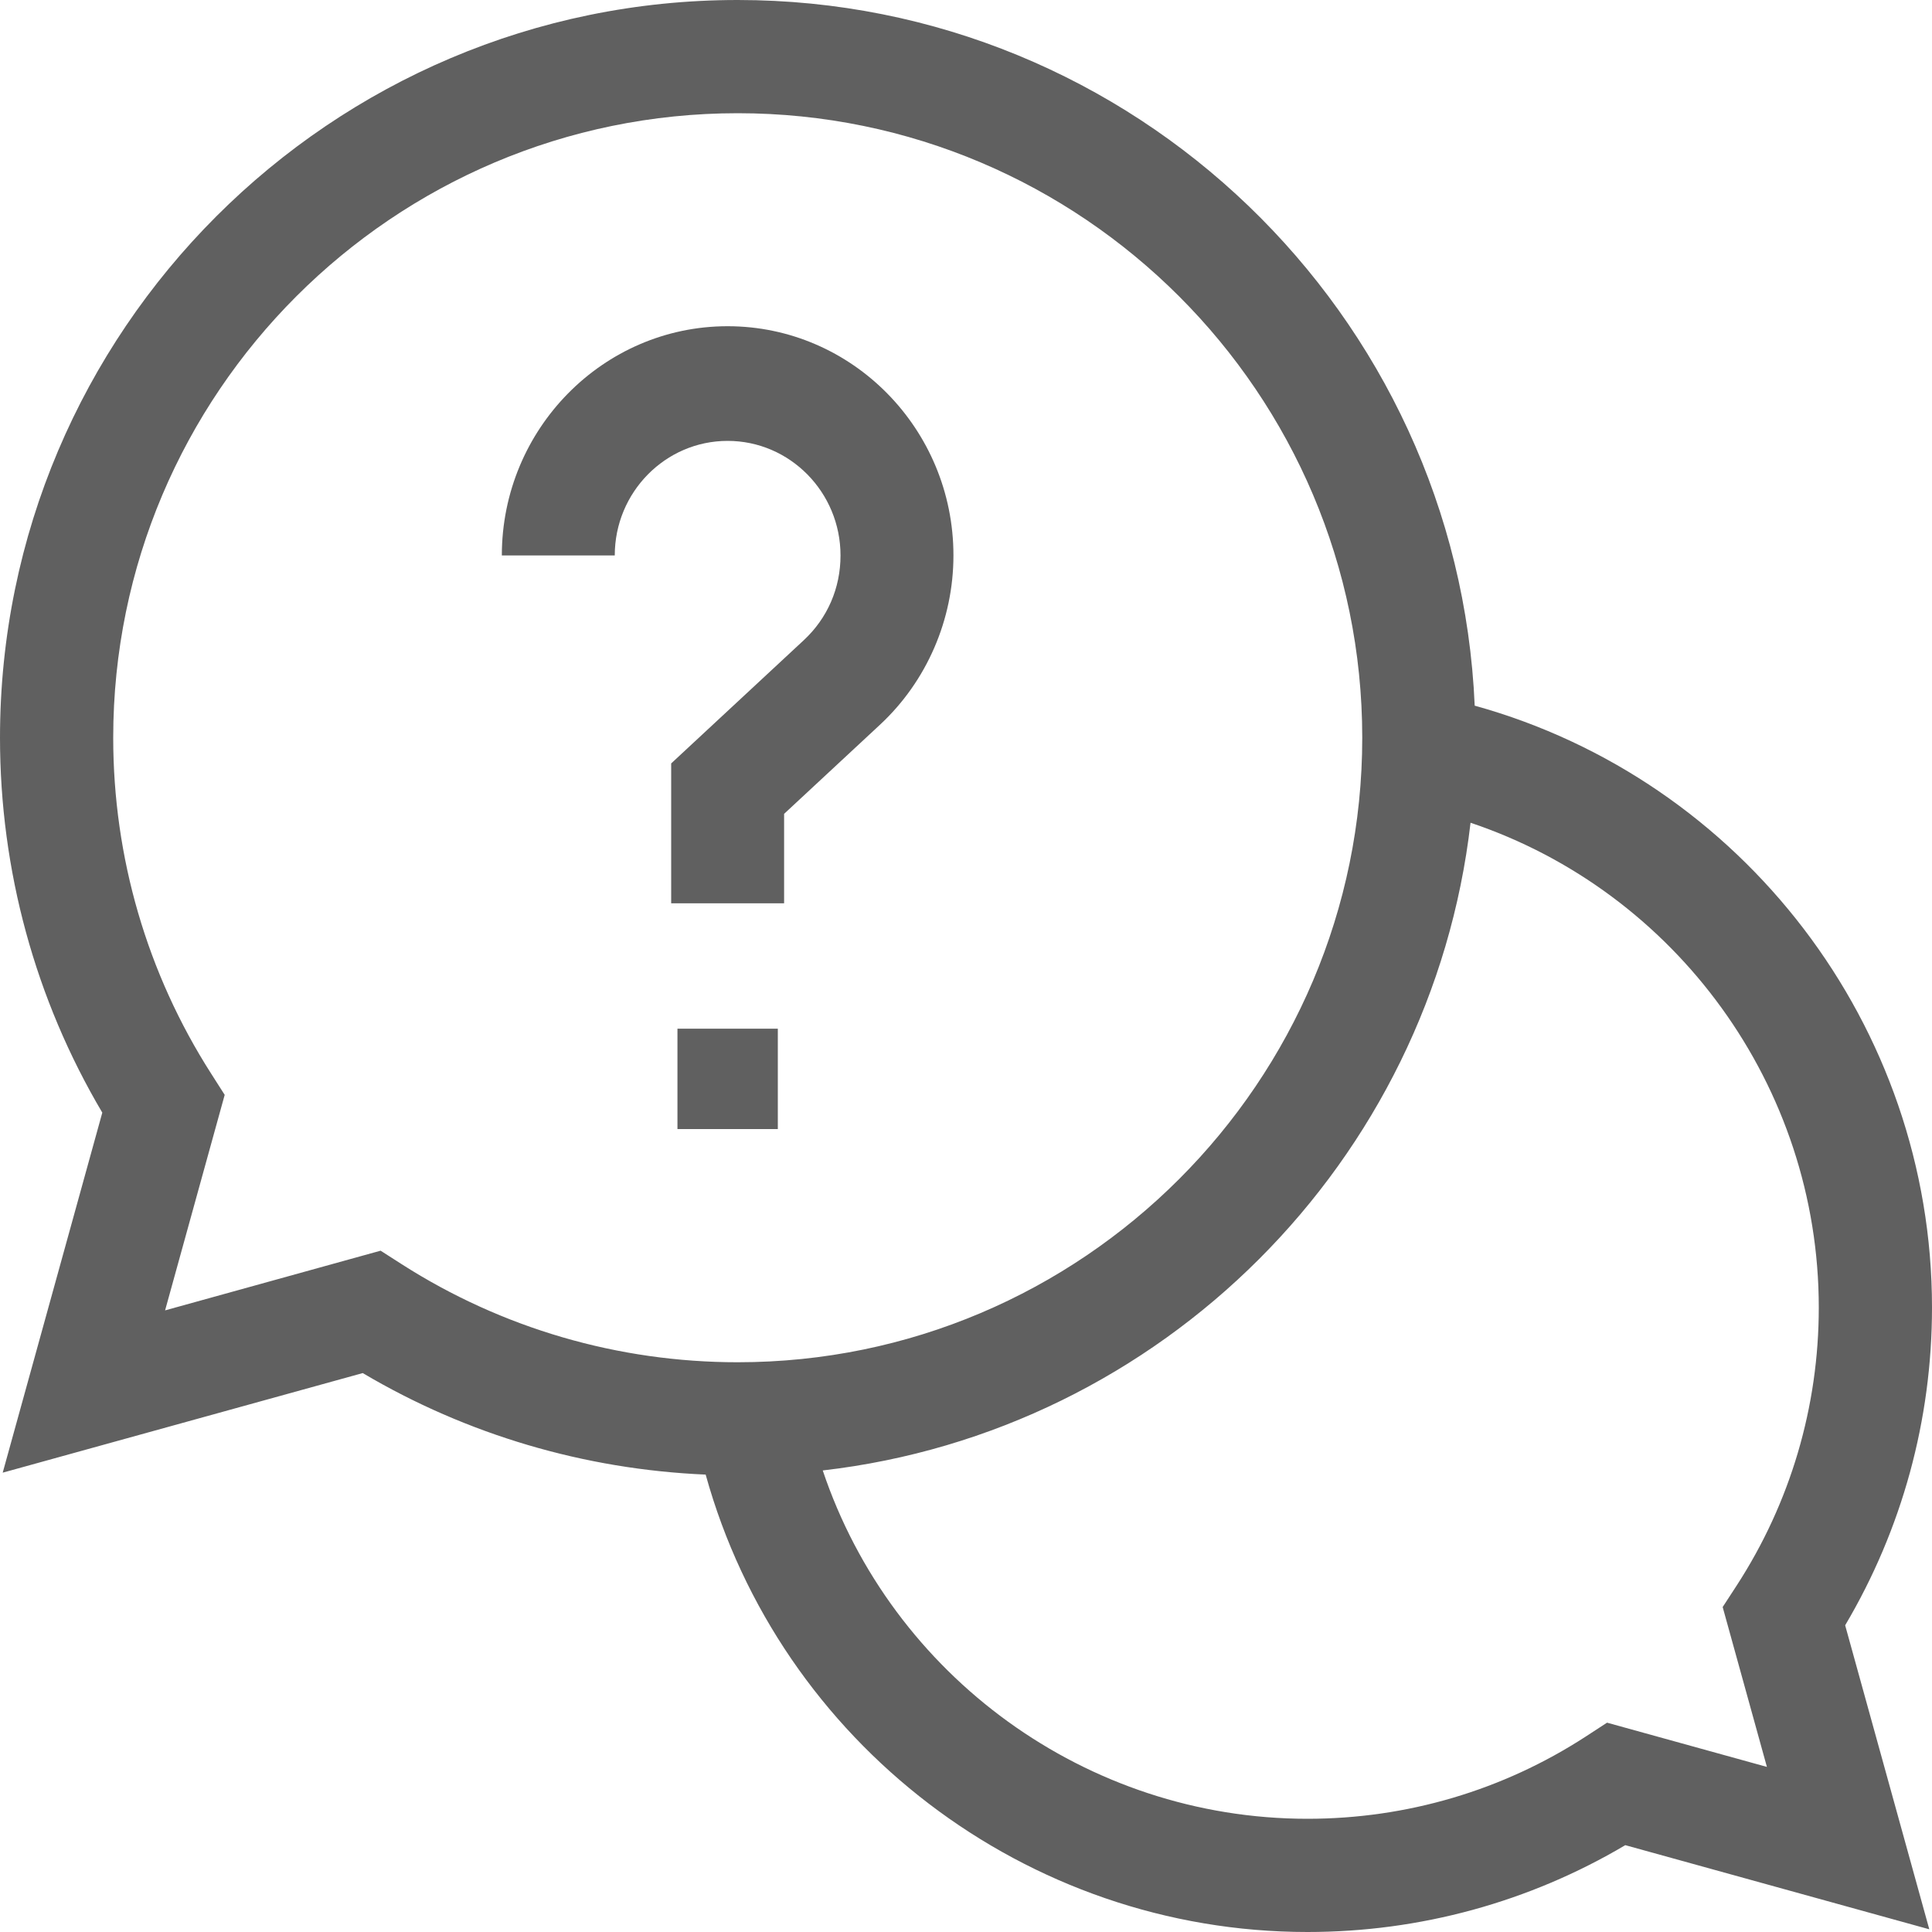 <svg width="20" height="20" viewBox="0 0 20 20" fill="none" xmlns="http://www.w3.org/2000/svg">
<path fill-rule="evenodd" clip-rule="evenodd" d="M20 13.535C20 10.62 18.036 8.073 15.266 7.305C15.092 3.248 11.737 0 7.637 0C3.426 0 0 3.426 0 7.637C0 9.009 0.365 10.345 1.059 11.518L0.028 15.245L3.755 14.214C4.833 14.852 6.05 15.211 7.305 15.265C8.073 18.036 10.62 20 13.535 20C14.699 20 15.83 19.69 16.825 19.101L19.972 19.972L19.101 16.825C19.69 15.83 20 14.699 20 13.535ZM3.94 12.947L1.709 13.565L2.326 11.334L2.185 11.113C1.522 10.076 1.172 8.874 1.172 7.637C1.172 4.072 4.072 1.172 7.637 1.172C11.201 1.172 14.102 4.072 14.102 7.637C14.102 11.201 11.201 14.102 7.637 14.102C6.4 14.102 5.197 13.751 4.16 13.088L3.94 12.947ZM16.636 17.833L18.291 18.291L17.833 16.636L17.977 16.415C18.534 15.557 18.828 14.562 18.828 13.535C18.828 11.244 17.347 9.23 15.223 8.517C14.818 12.026 12.026 14.818 8.517 15.222C9.23 17.347 11.244 18.828 13.535 18.828C14.562 18.828 15.557 18.534 16.415 17.977L16.636 17.833Z" fill="#606060"/>
<path d="M7.013 10.649H8.052V11.688H7.013V10.649Z" fill="#606060"/>
<path d="M8.701 5.75C8.701 6.088 8.566 6.399 8.321 6.627L6.948 7.903V9.351H8.117V8.425L9.11 7.502C9.593 7.053 9.87 6.415 9.87 5.75C9.87 4.442 8.822 3.377 7.532 3.377C6.243 3.377 5.195 4.442 5.195 5.75H6.364C6.364 5.096 6.888 4.564 7.532 4.564C8.177 4.564 8.701 5.096 8.701 5.75Z" fill="#606060"/>
</svg>
